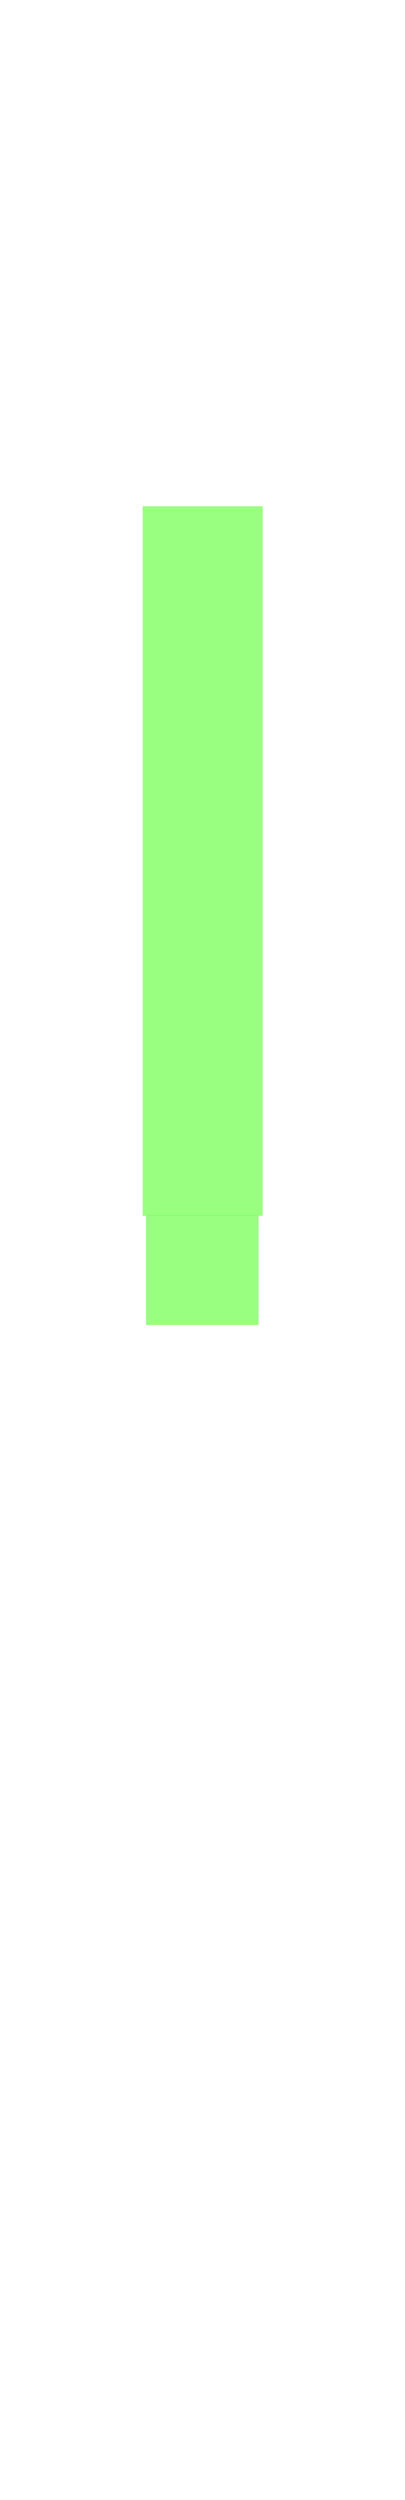 <?xml version="1.0" encoding="UTF-8" standalone="no"?>
<svg xmlns:ffdec="https://www.free-decompiler.com/flash" xmlns:xlink="http://www.w3.org/1999/xlink" ffdec:objectType="frame" height="166.65px" width="27.0px" xmlns="http://www.w3.org/2000/svg">
  <g transform="matrix(1.0, 0.0, 0.0, 1.0, 13.5, 83.35)">
    <use ffdec:characterId="3066" height="100.0" id="handle" transform="matrix(0.075, 0.0, 0.0, 0.073, -3.764, -2.324)" width="100.0" xlink:href="#sprite0"/>
    <use ffdec:characterId="3066" height="100.0" id="blade" transform="matrix(0.08, 0.0, 0.0, 0.473, -3.989, -49.603)" width="100.0" xlink:href="#sprite0"/>
  </g>
  <defs>
    <g id="sprite0" transform="matrix(1.0, 0.0, 0.0, 1.0, 50.0, 50.0)">
      <use ffdec:characterId="3065" height="100.0" transform="matrix(1.0, 0.0, 0.0, 1.0, -50.0, -50.0)" width="100.0" xlink:href="#shape0"/>
    </g>
    <g id="shape0" transform="matrix(1.0, 0.0, 0.0, 1.0, 50.0, 50.0)">
      <path d="M-50.0 -50.0 L50.0 -50.0 50.0 50.0 -50.0 50.0 -50.0 -50.0" fill="#33ff00" fill-opacity="0.498" fill-rule="evenodd" stroke="none"/>
    </g>
  </defs>
</svg>
